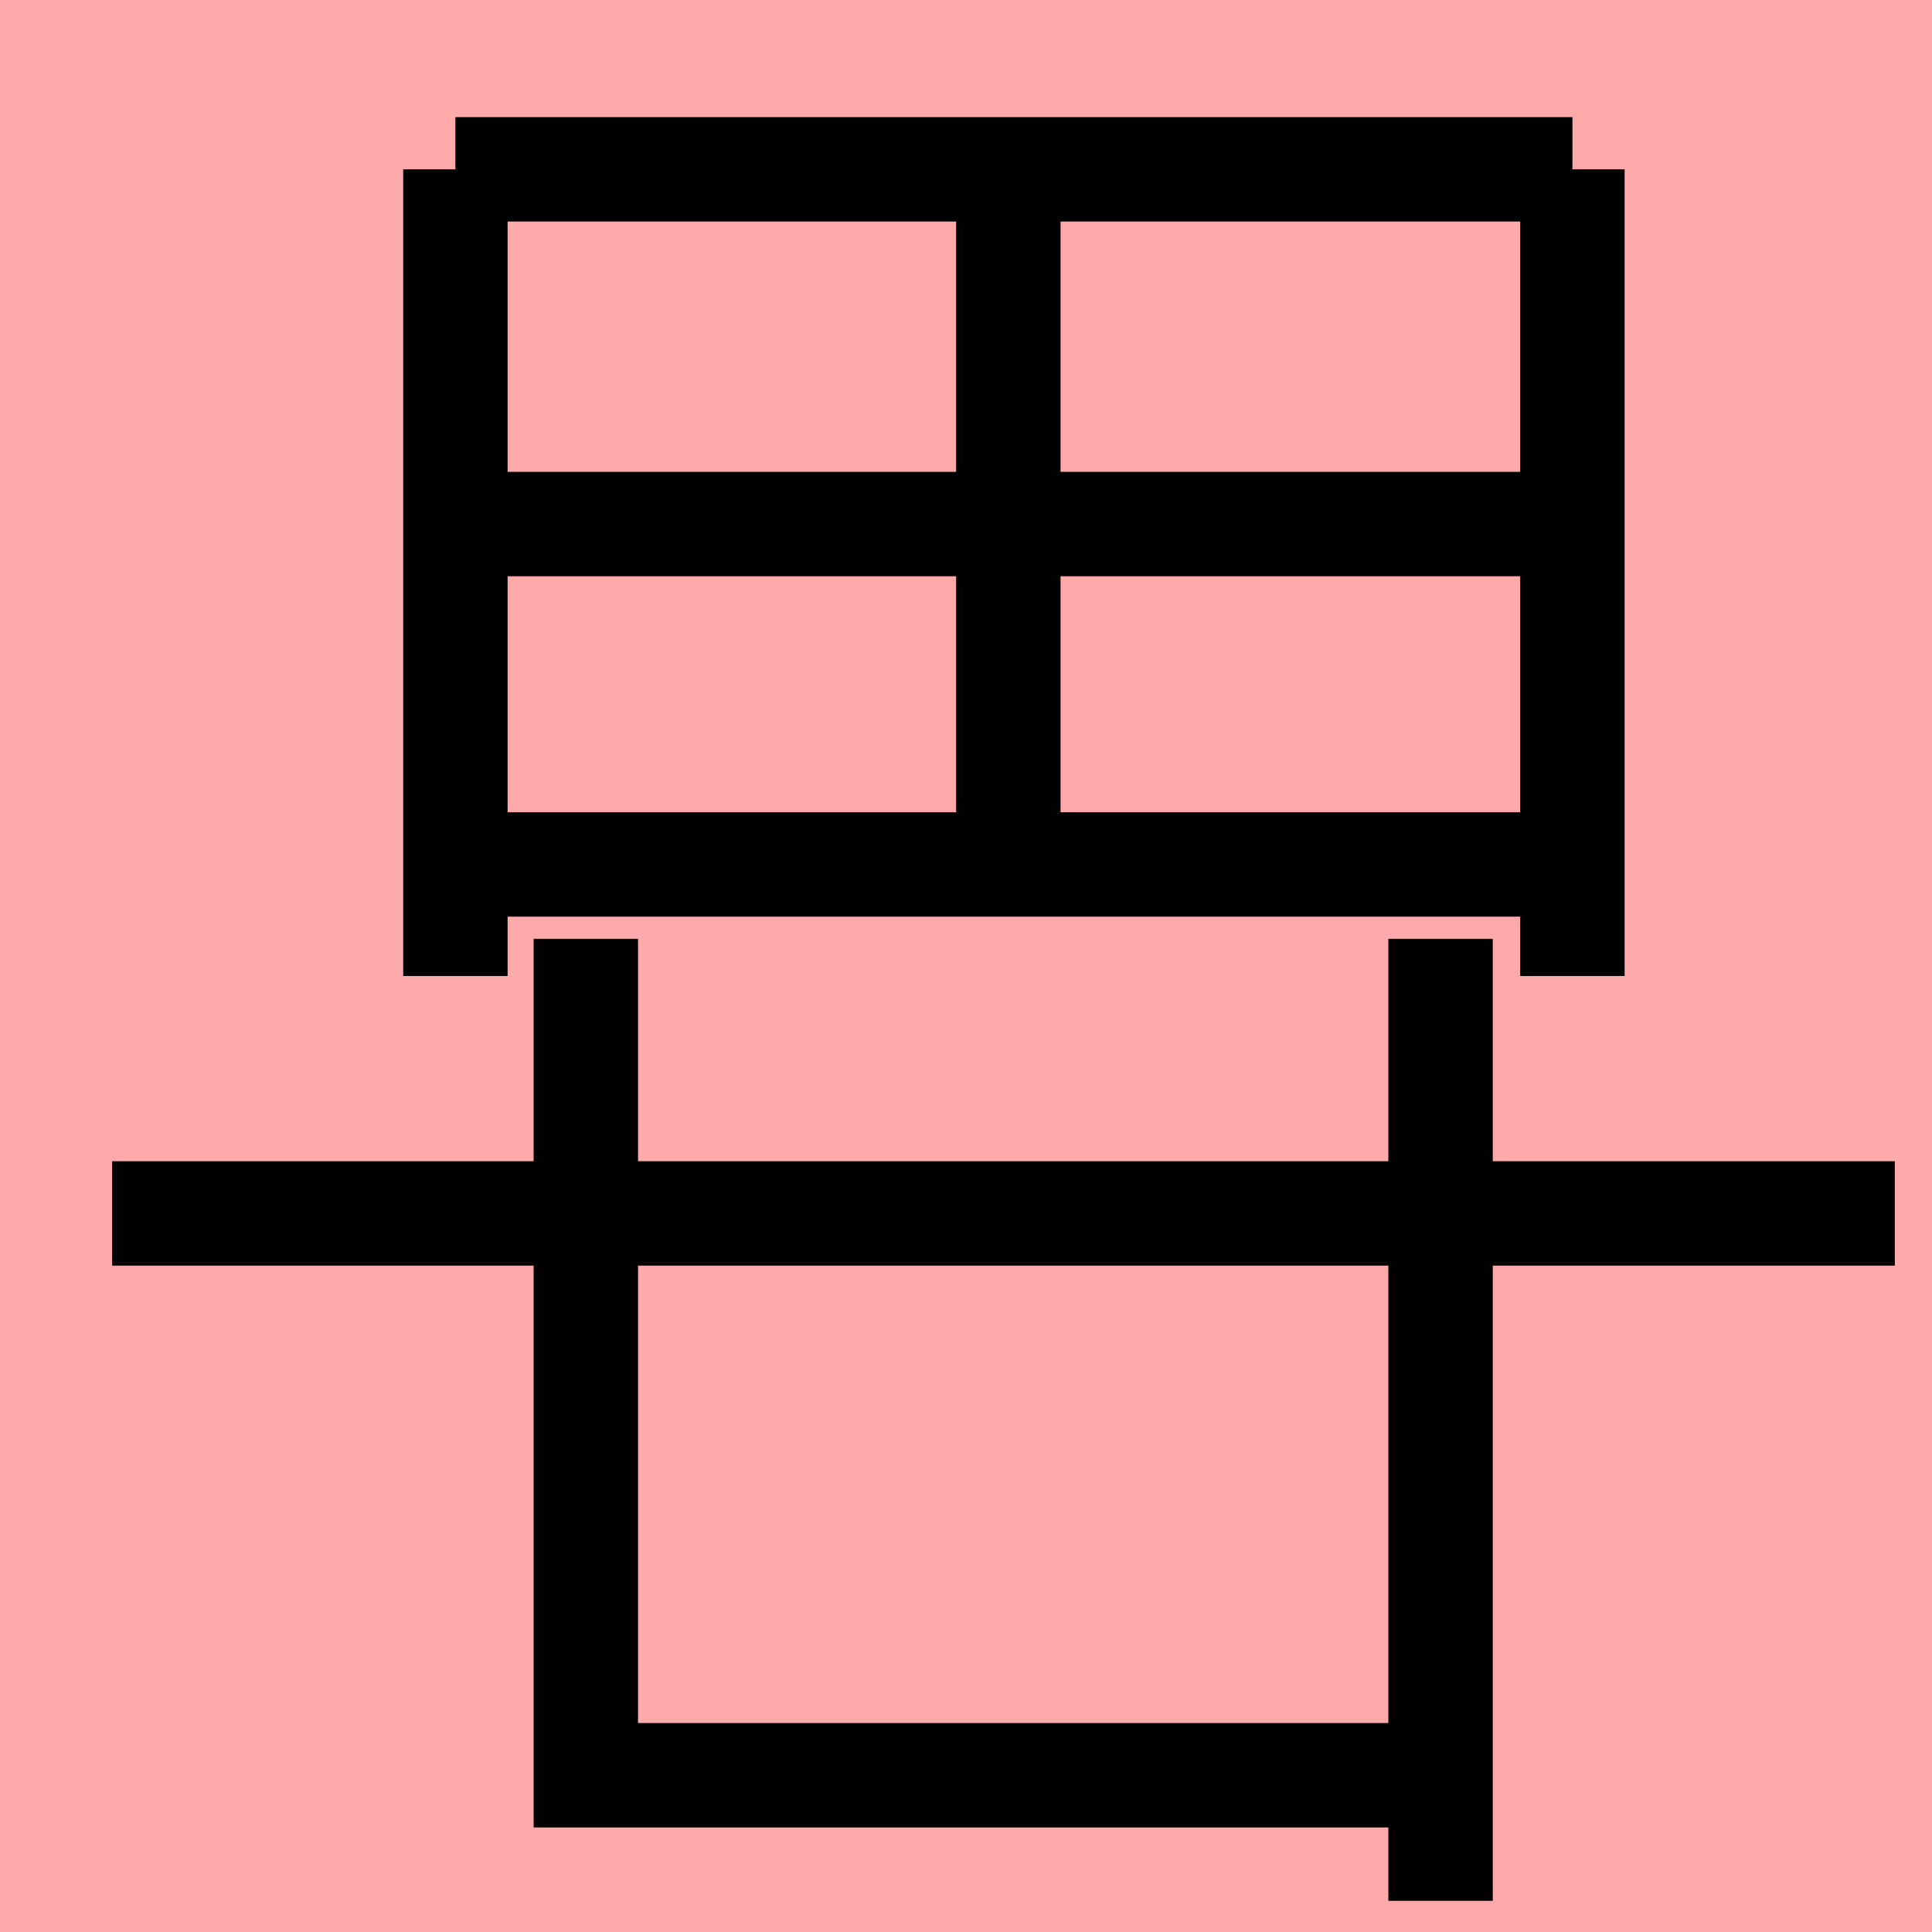 <?xml version="1.0" encoding="UTF-8"?>
<svg width="20mm" height="20mm" version="1.1" viewBox="0 0 6.754 6.754" xmlns="http://www.w3.org/2000/svg">
    <!-- From 時G23 -->
    <path fill="#faa" d="m0 0 h20v20h-20" />
    <g fill="none" stroke="#000" stroke-width=".365" >
        <path d="M5.497 0.592v2.82" />
		<path d="M1.592 0.592v2.82" />
		<path d="M5.497 0.592h-3.905" />
		<path d="M5.497 3.022h-3.905" />
		<path d="M2.048 3.282v2.924h2.994" />
		<path d="M5.036 3.282v3.363" />
		<path d="M0.392 4.242h6.232" />
		<path d="M3.525 0.612v2.418" />
		<path d="M5.497 1.832h-3.905" />
    </g>
</svg>
